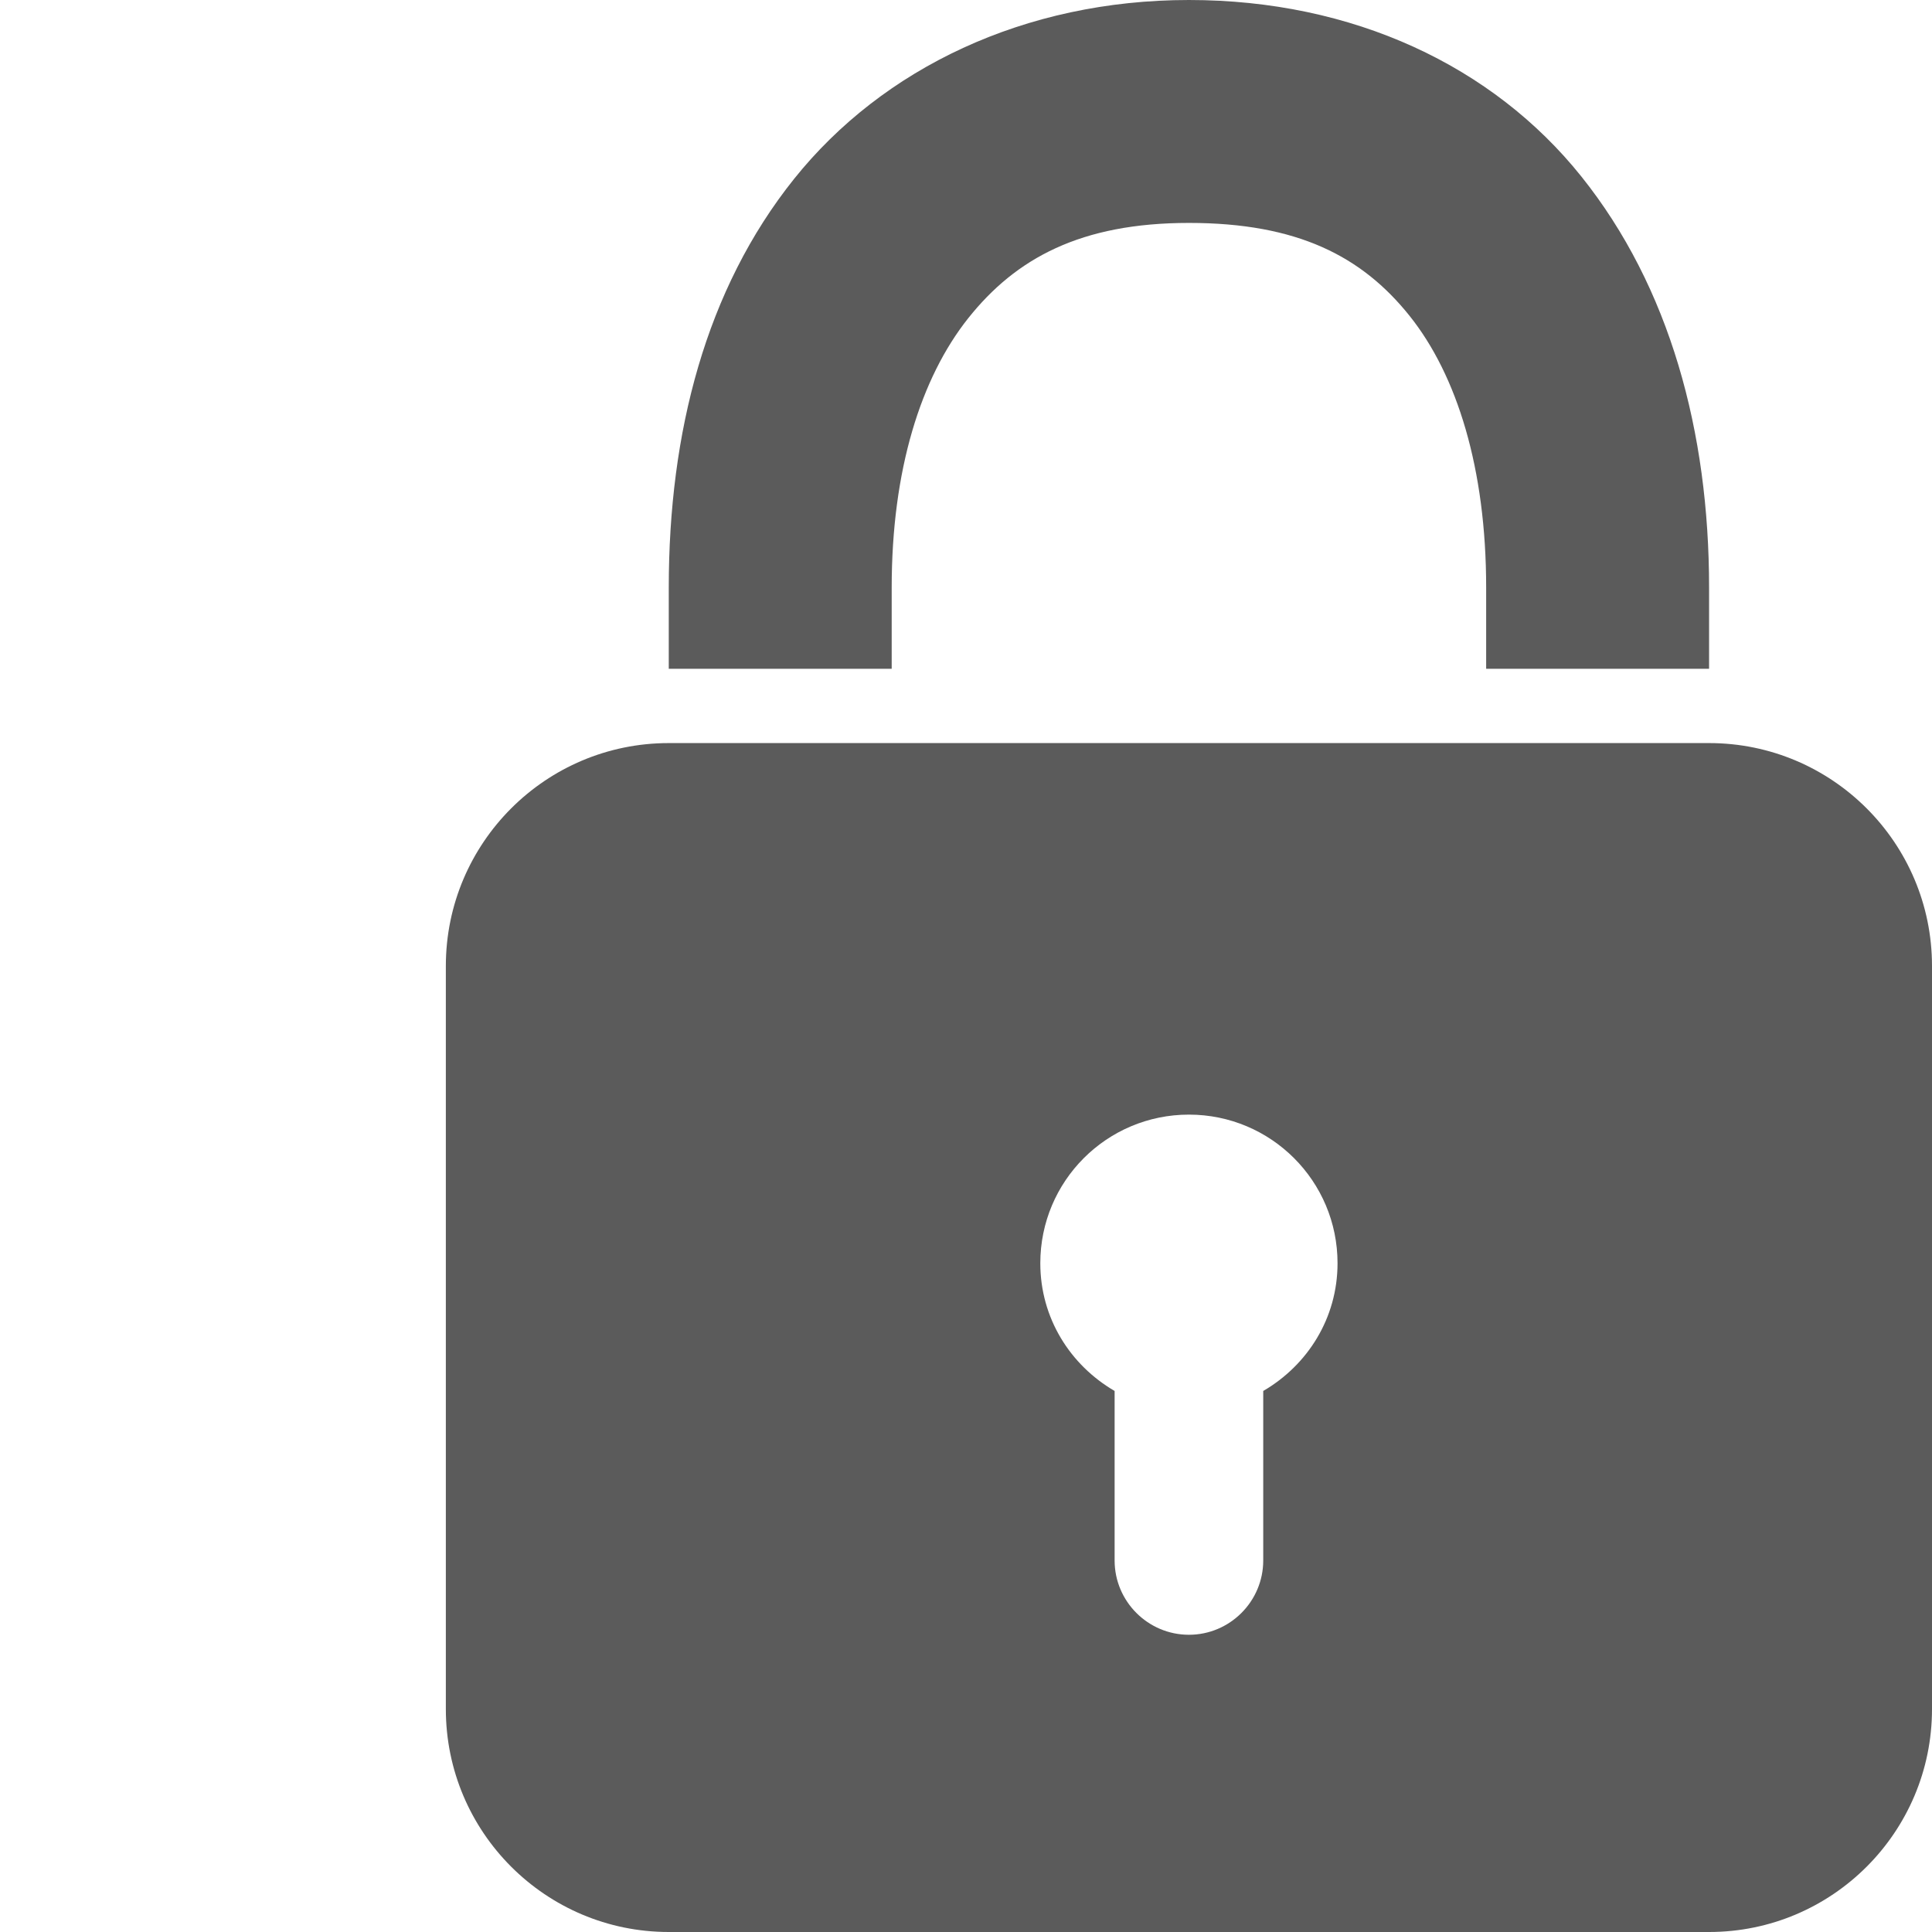<?xml version="1.0" encoding="UTF-8"?>
<svg xmlns="http://www.w3.org/2000/svg" xmlns:xlink="http://www.w3.org/1999/xlink" width="52pt" height="52pt" viewBox="0 0 52 52" version="1.1">
<g id="surface1">
<path style=" stroke:none;fill-rule:nonzero;fill:#5B5B5B;fill-opacity:1;" d="M 32 0 C 27.578 0 23.758 1.836 21.375 4.812 C 18.992 7.789 18 11.648 18 15.812 L 18 18 L 24 18 L 24 15.812 C 24 12.656 24.781 10.172 26.062 8.562 C 27.344 6.953 29.086 6 32 6 C 34.922 6 36.656 6.898 37.938 8.5 C 39.219 10.102 40 12.617 40 15.812 L 40 18 L 46 18 L 46 15.812 C 46 11.625 44.945 7.727 42.562 4.75 C 40.18 1.773 36.414 0 32 0 Z M 18 20 C 14.688 20 12 22.688 12 26 L 12 46 C 12 49.312 14.688 52 18 52 L 46 52 C 49.312 52 52 49.312 52 46 L 52 26 C 52 22.688 49.312 20 46 20 Z M 32 30 C 34.211 30 36 31.789 36 34 C 36 35.477 35.195 36.742 34 37.438 L 34 42 C 34 43.102 33.102 44 32 44 C 30.898 44 30 43.102 30 42 L 30 37.438 C 28.805 36.742 28 35.477 28 34 C 28 31.789 29.789 30 32 30 Z "/>
</g>
</svg>
